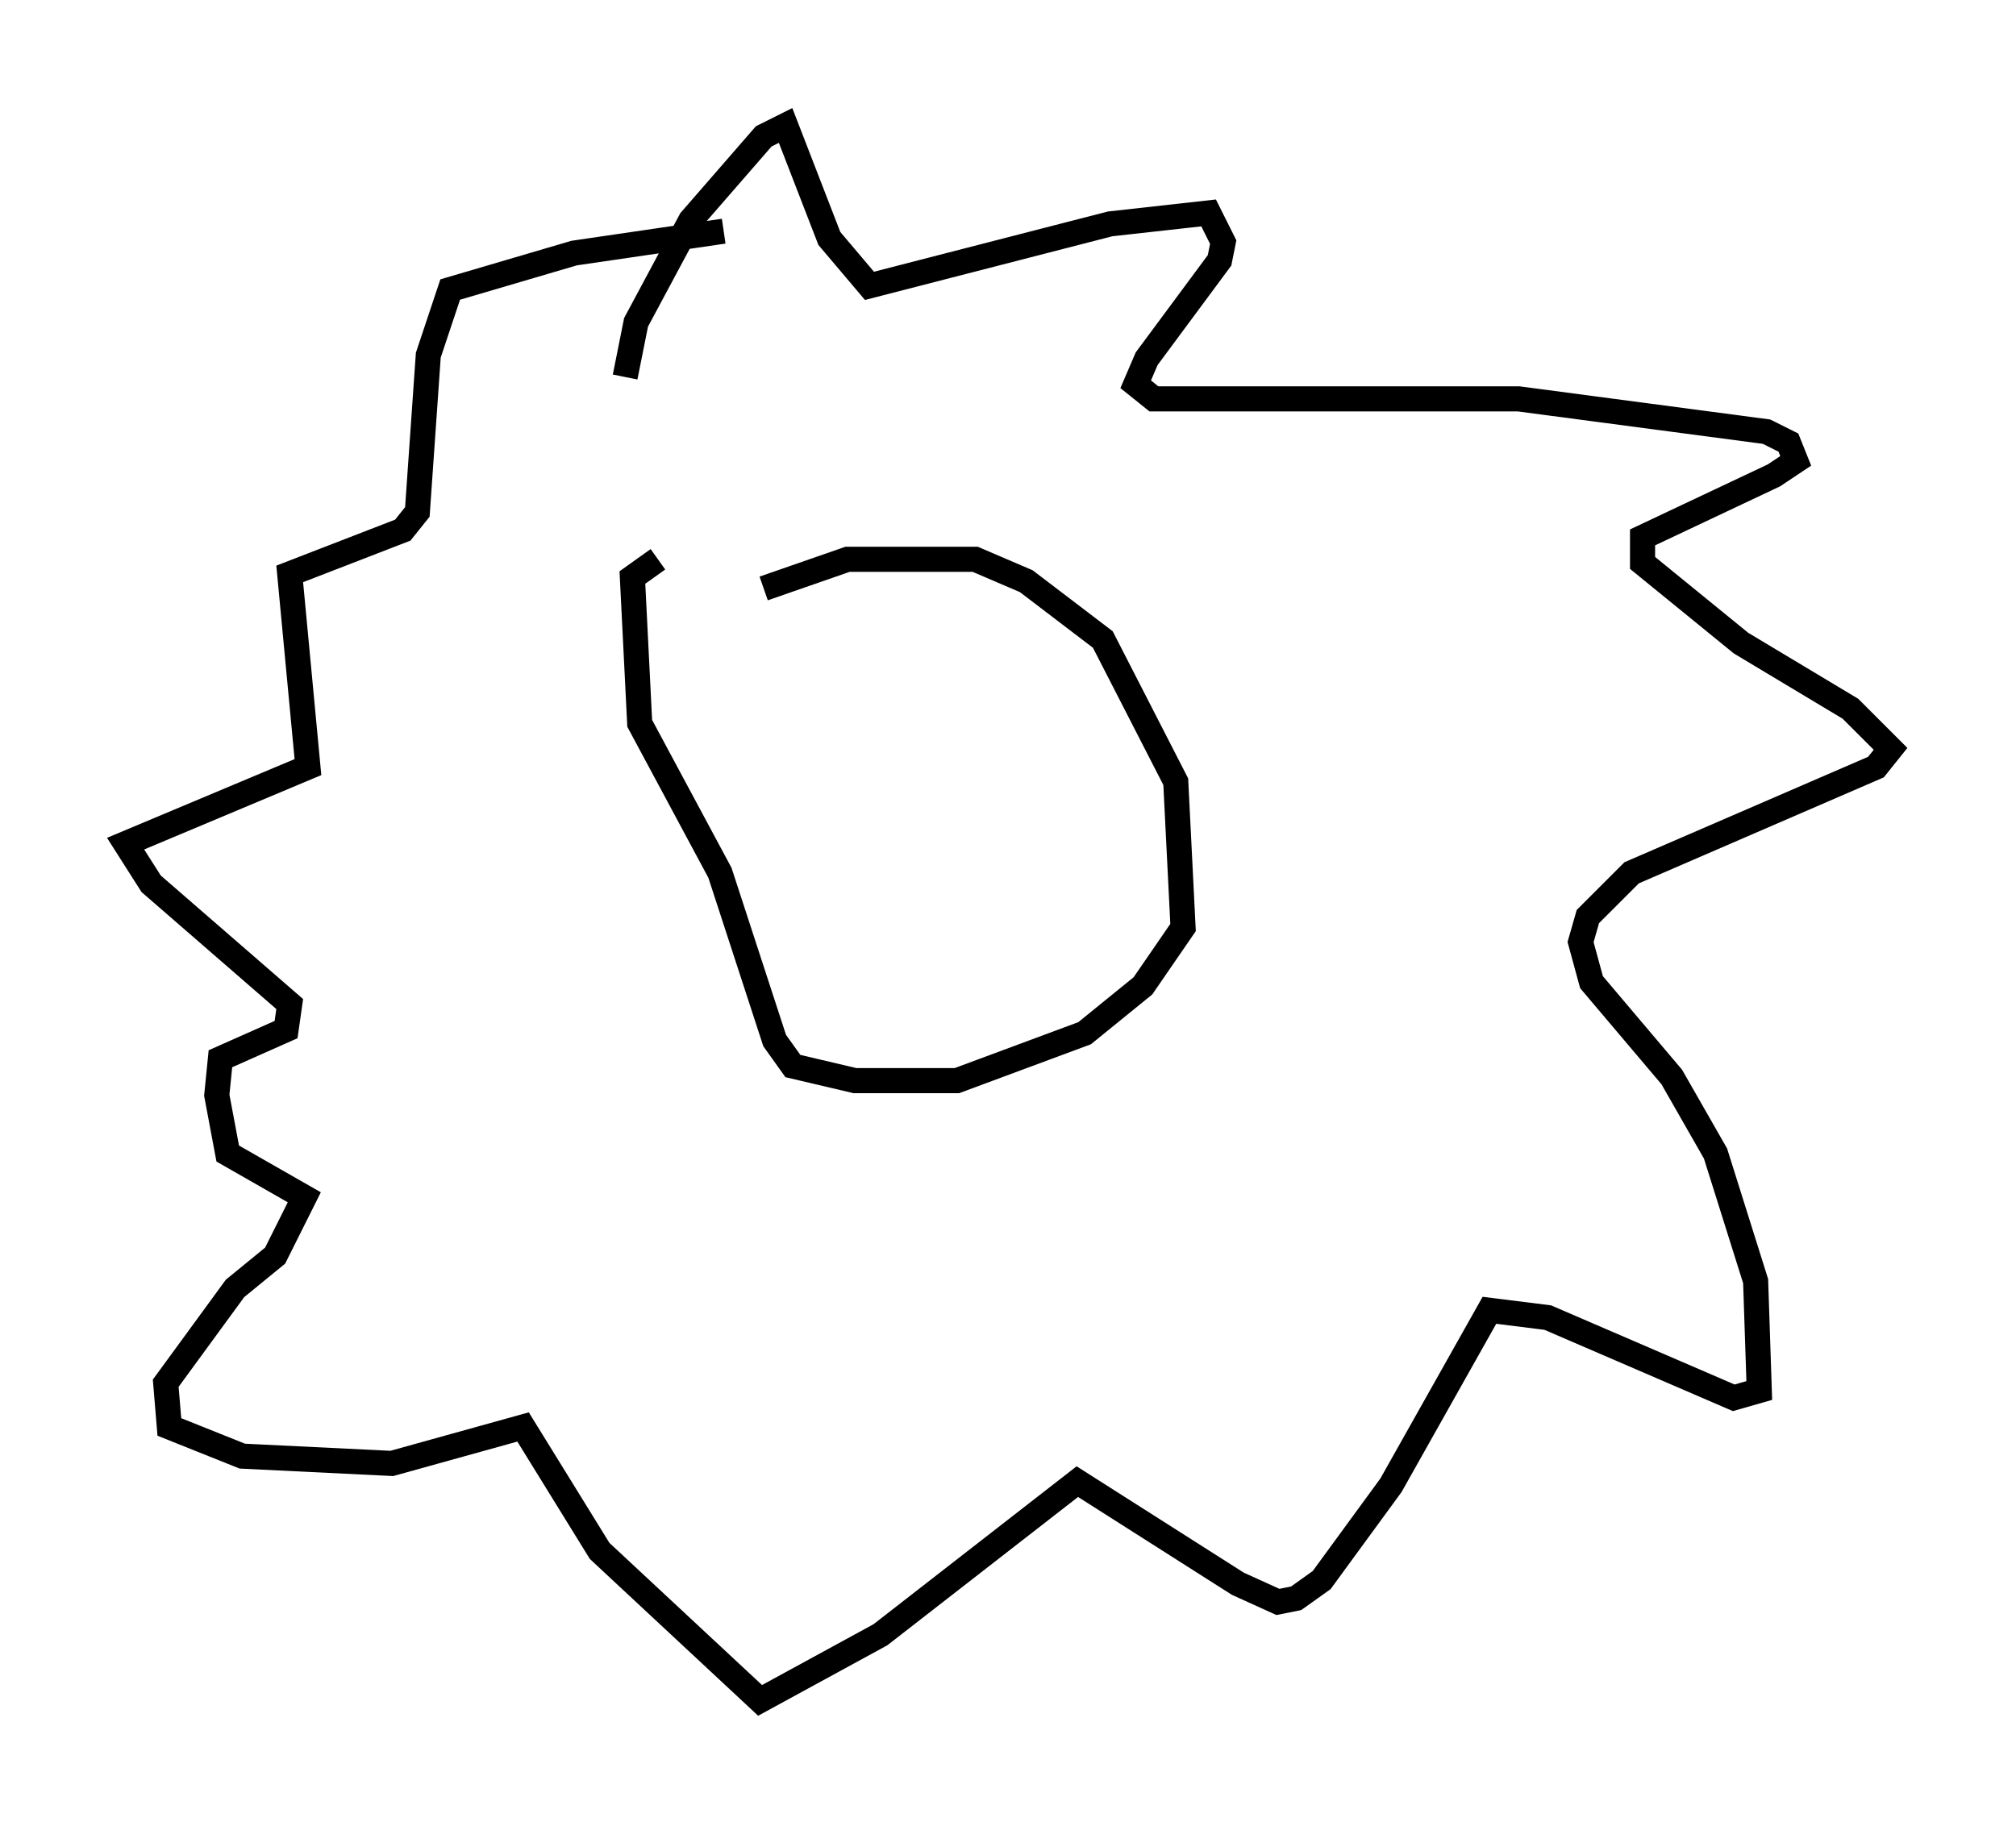 <?xml version="1.0" encoding="utf-8" ?>
<svg baseProfile="full" height="72.748" version="1.1" width="80.302" xmlns="http://www.w3.org/2000/svg" xmlns:ev="http://www.w3.org/2001/xml-events" xmlns:xlink="http://www.w3.org/1999/xlink"><defs /><rect fill="white" height="72.748" width="80.302" x="0" y="0" /><path d="M26.933, 25.48 m3.486, -2.034 l3.341, -1.162 5.084, 0.0 l2.034, 0.872 3.05, 2.324 l2.905, 5.665 0.291, 5.81 l-1.598, 2.324 -2.324, 1.888 l-5.084, 1.888 -4.067, 0.0 l-2.469, -0.581 -0.726, -1.017 l-2.179, -6.682 -3.196, -5.955 l-0.291, -5.81 1.017, -0.726 m-1.307, -7.263 l0.436, -2.179 2.179, -4.067 l2.905, -3.341 0.872, -0.436 l1.743, 4.503 1.598, 1.888 l9.587, -2.469 3.922, -0.436 l0.581, 1.162 -0.145, 0.726 l-2.905, 3.922 -0.436, 1.017 l0.726, 0.581 14.525, 0.0 l9.877, 1.307 0.872, 0.436 l0.291, 0.726 -0.872, 0.581 l-5.229, 2.469 0.0, 1.017 l3.922, 3.196 4.358, 2.615 l1.598, 1.598 -0.581, 0.726 l-9.732, 4.212 -1.743, 1.743 l-0.291, 1.017 0.436, 1.598 l3.196, 3.777 1.743, 3.05 l1.598, 5.084 0.145, 4.358 l-1.017, 0.291 -7.408, -3.196 l-2.324, -0.291 -3.922, 6.972 l-2.76, 3.777 -1.017, 0.726 l-0.726, 0.145 -1.598, -0.726 l-6.391, -4.067 -7.844, 6.101 l-4.793, 2.615 -6.391, -5.955 l-3.05, -4.939 -5.229, 1.453 l-5.955, -0.291 -2.905, -1.162 l-0.145, -1.743 2.76, -3.777 l1.598, -1.307 1.162, -2.324 l-3.05, -1.743 -0.436, -2.324 l0.145, -1.453 2.615, -1.162 l0.145, -1.017 -5.52, -4.793 l-1.017, -1.598 7.263, -3.05 l-0.726, -7.698 4.503, -1.743 l0.581, -0.726 0.436, -6.246 l0.872, -2.615 4.939, -1.453 l5.955, -0.872 " fill="none" stroke="black" stroke-width="1" /></svg>